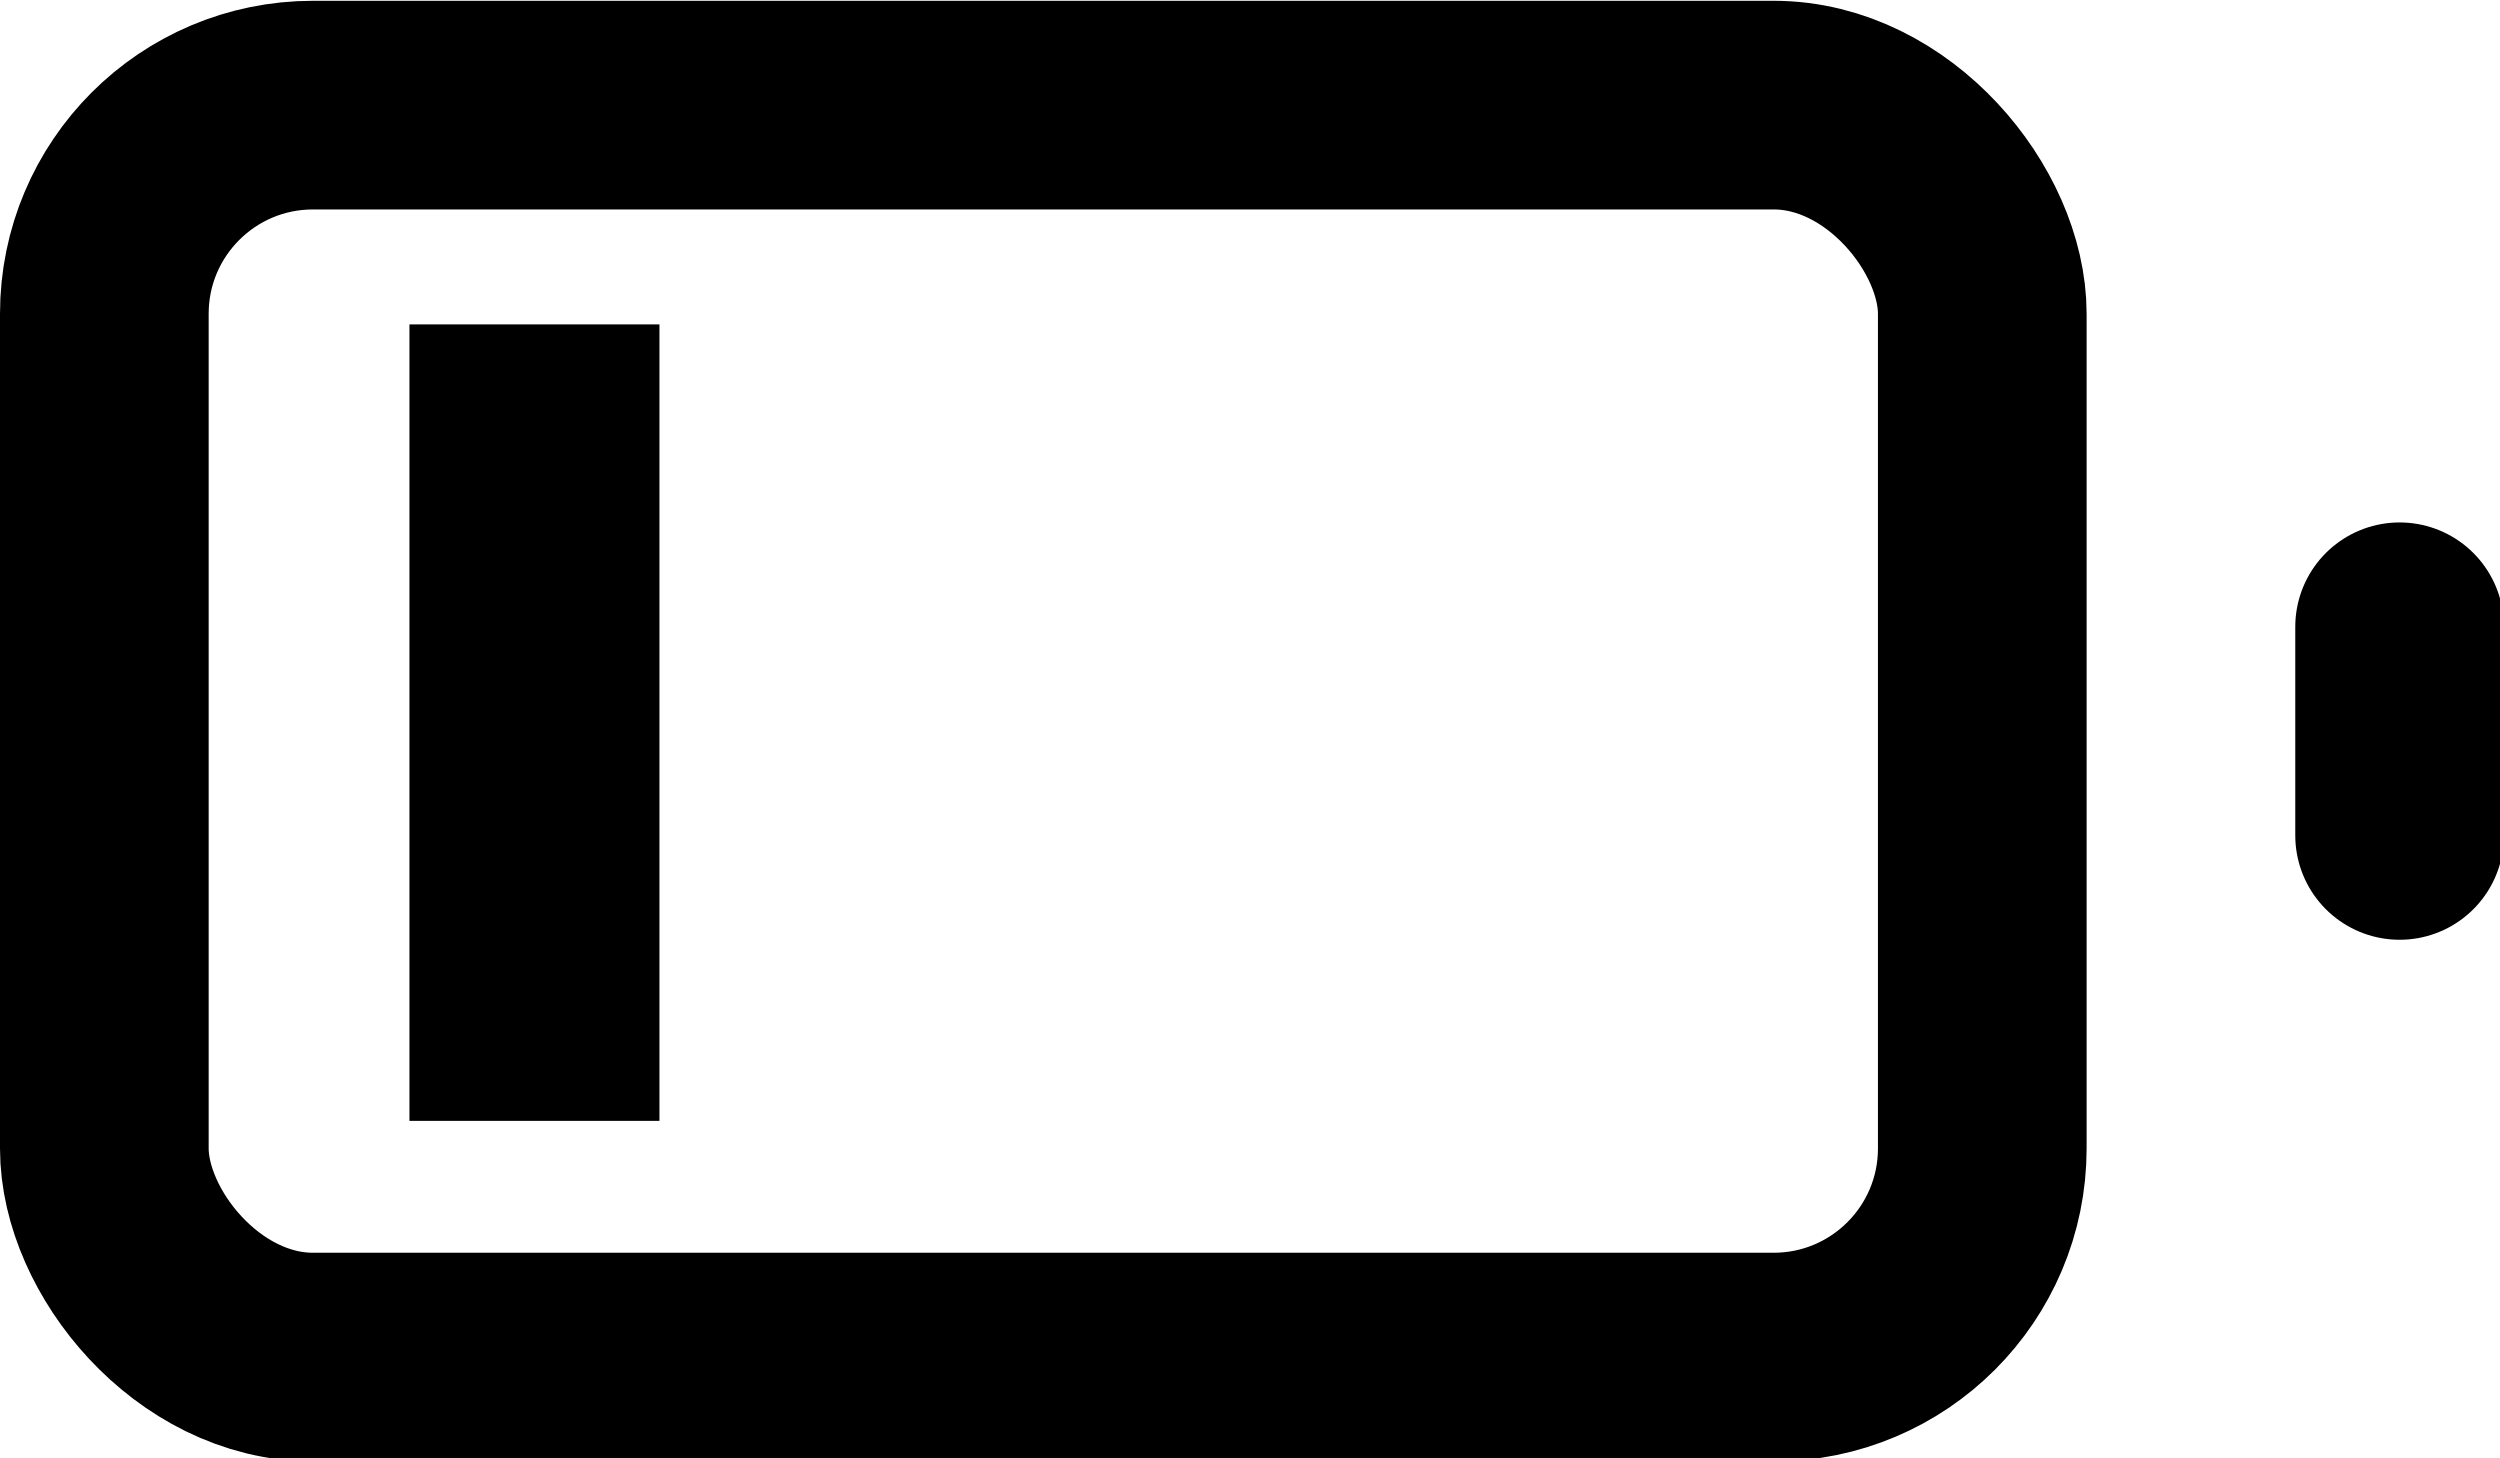 <?xml version="1.0" encoding="UTF-8"?>
<!-- Created with Inkscape (http://www.inkscape.org/) -->
<svg width="6.35mm" height="3.704mm" version="1.1" viewBox="0 0 6.35 3.704" xmlns="http://www.w3.org/2000/svg">
 <g transform="translate(-122.36 -21.622)">
  <g transform="matrix(.265 0 0 .265 122.36 20.299)" fill="none" stroke="currentColor" stroke-linecap="round" stroke-linejoin="round" stroke-width="2">
   <rect x="1" y="6" width="18" height="12" rx="2" ry="2"/>
   <line x1="23" x2="23" y1="13" y2="11"/>
  </g>
  <rect x="123.4" y="22.446" width=".635" height="2.023" stroke-width=".265"/>
 </g>
</svg>
